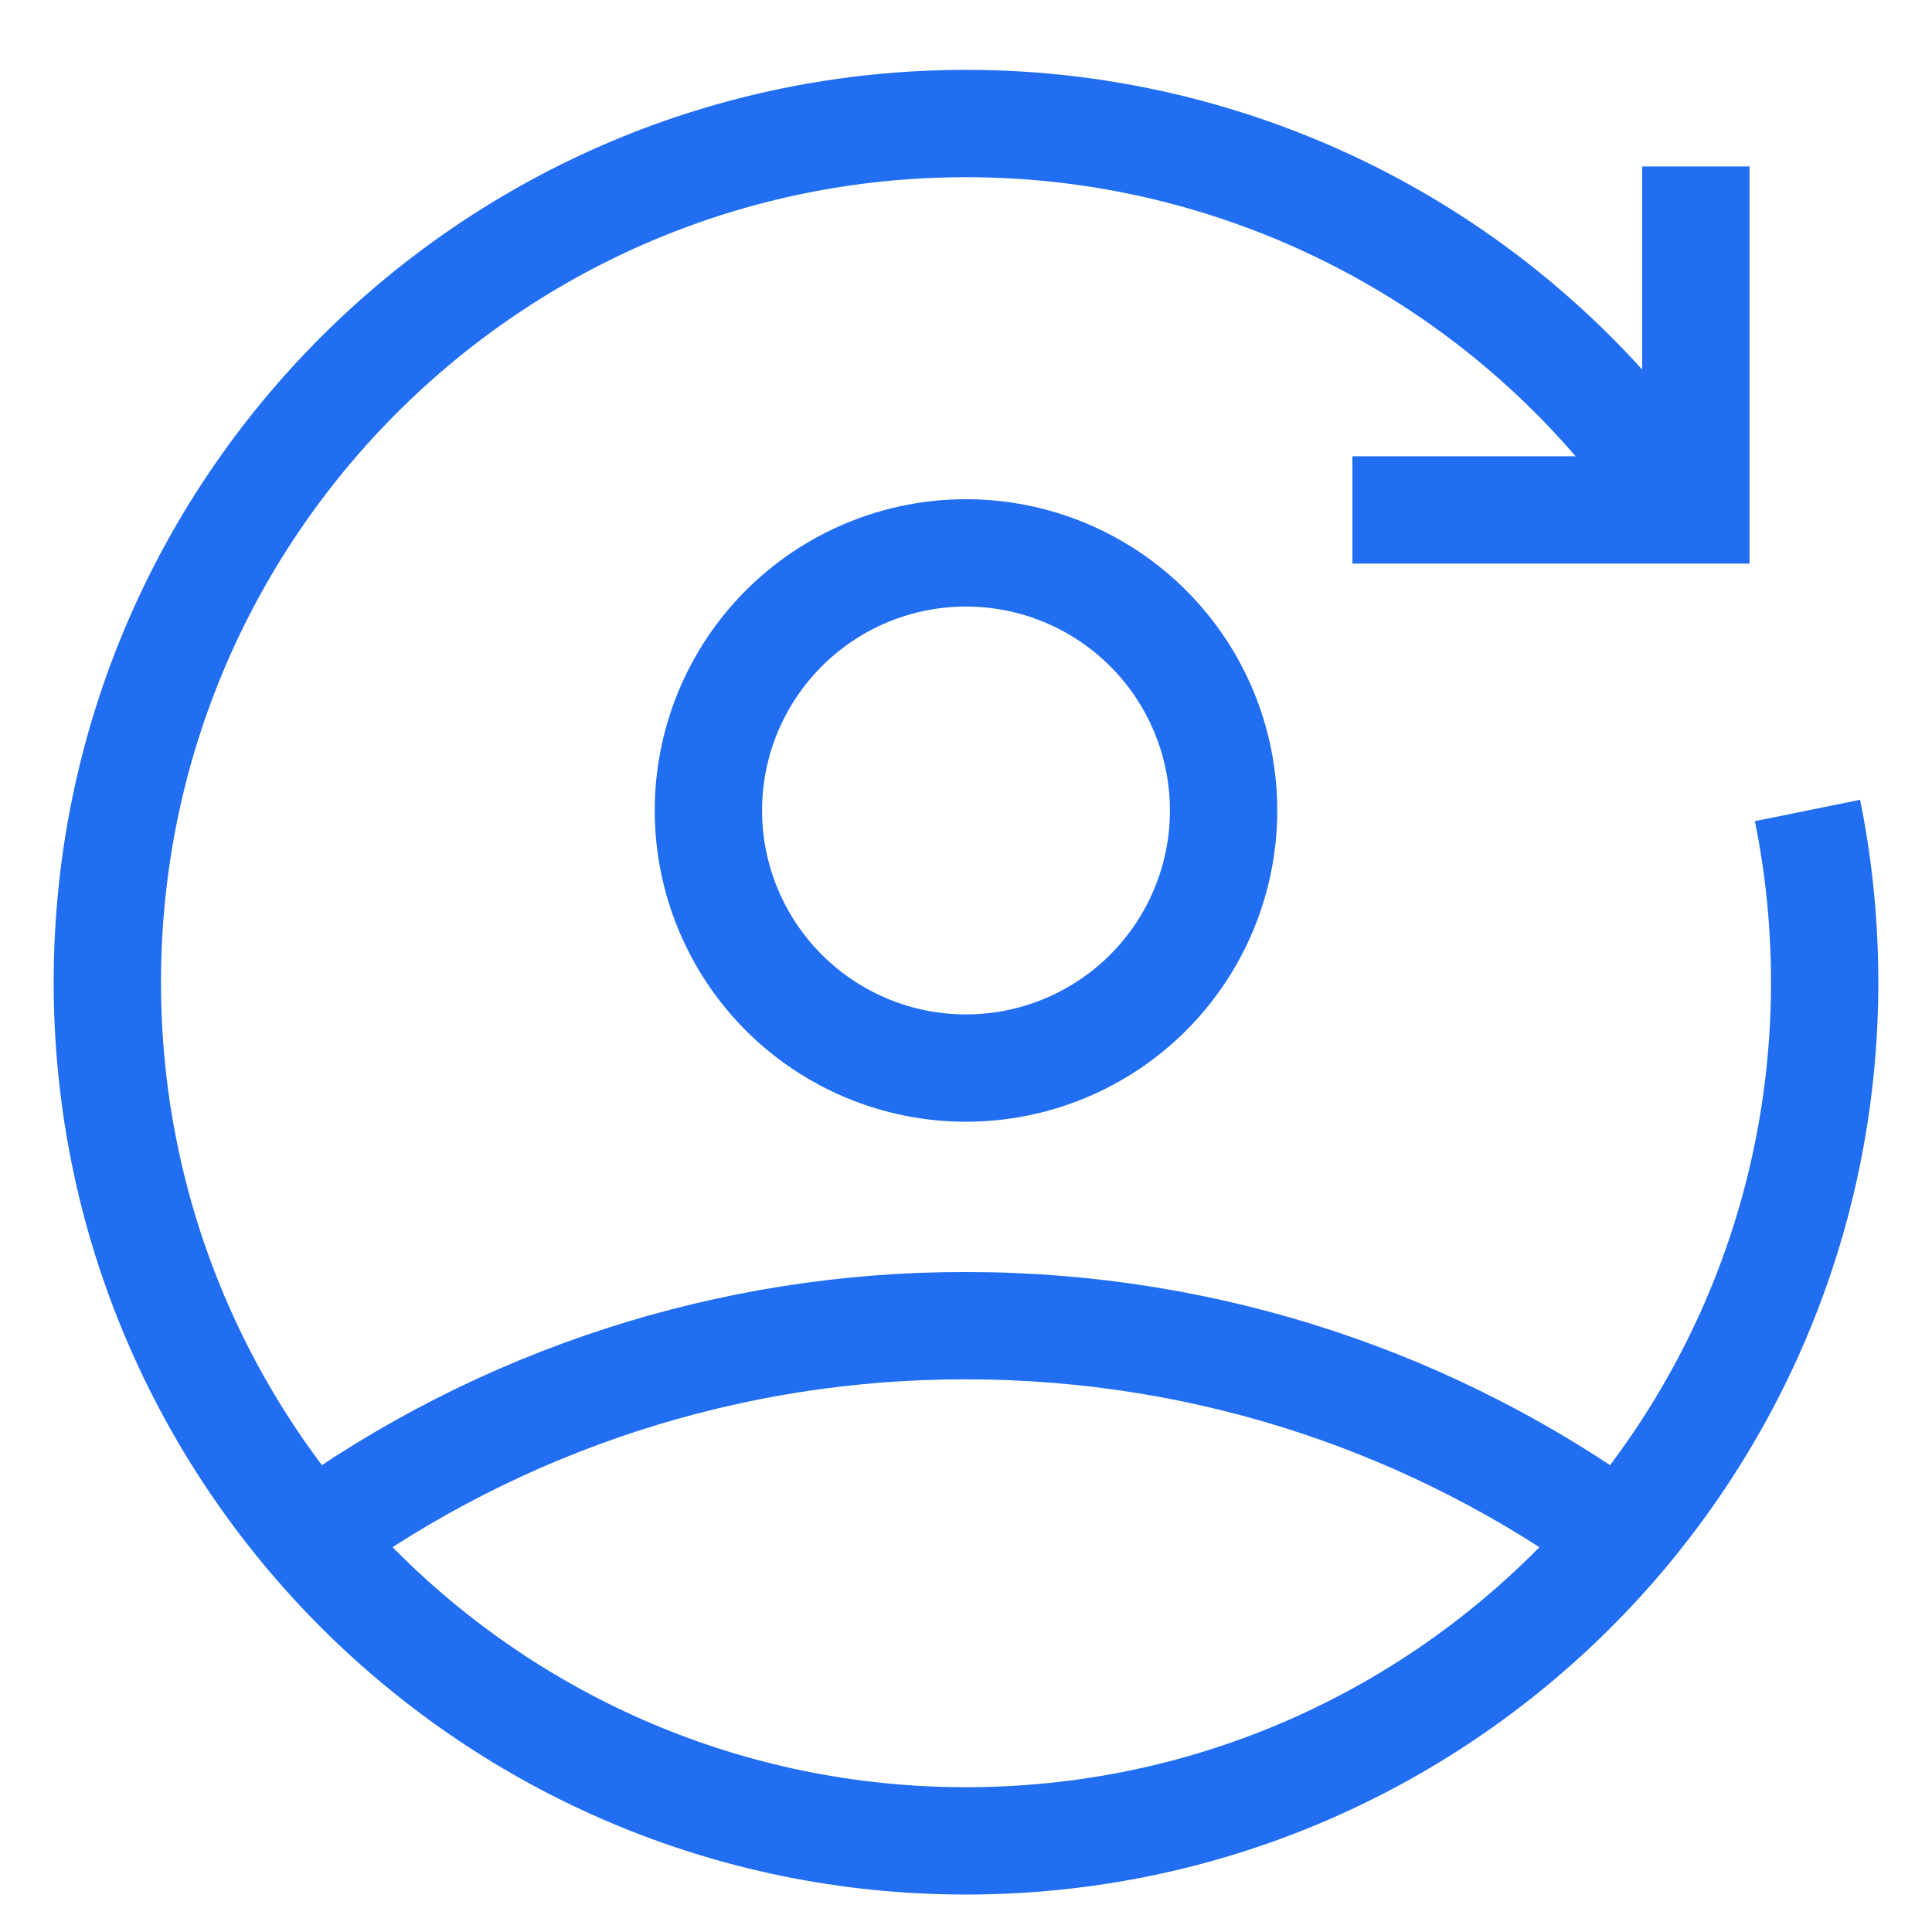 <svg width="18" height="18" viewBox="0 0 18 18" fill="none" xmlns="http://www.w3.org/2000/svg">
<path d="M6.6 7.551C6.6 8.187 6.853 8.798 7.303 9.248C7.753 9.698 8.363 9.951 9 9.951C9.636 9.951 10.247 9.698 10.697 9.248C11.147 8.798 11.4 8.187 11.4 7.551C11.4 6.914 11.147 6.304 10.697 5.854C10.247 5.404 9.636 5.151 9 5.151C8.363 5.151 7.753 5.404 7.303 5.854C6.853 6.304 6.6 6.914 6.6 7.551Z" stroke="#216EF2"/>
<path d="M2.9 14.327C4.673 13.039 6.809 12.347 9 12.351C11.278 12.351 13.386 13.084 15.1 14.327" stroke="#216EF2"/>
<path d="M15.682 4.751C14.954 3.644 13.962 2.735 12.796 2.107C11.629 1.479 10.325 1.15 9 1.151C4.582 1.151 1 4.732 1 9.151C1 13.569 4.582 17.151 9 17.151C13.418 17.151 17 13.569 17 9.151C17 8.603 16.945 8.068 16.84 7.551" stroke="#216EF2"/>
<path d="M15.8 1.551V4.751H12.6" stroke="#216EF2"/>
</svg>
